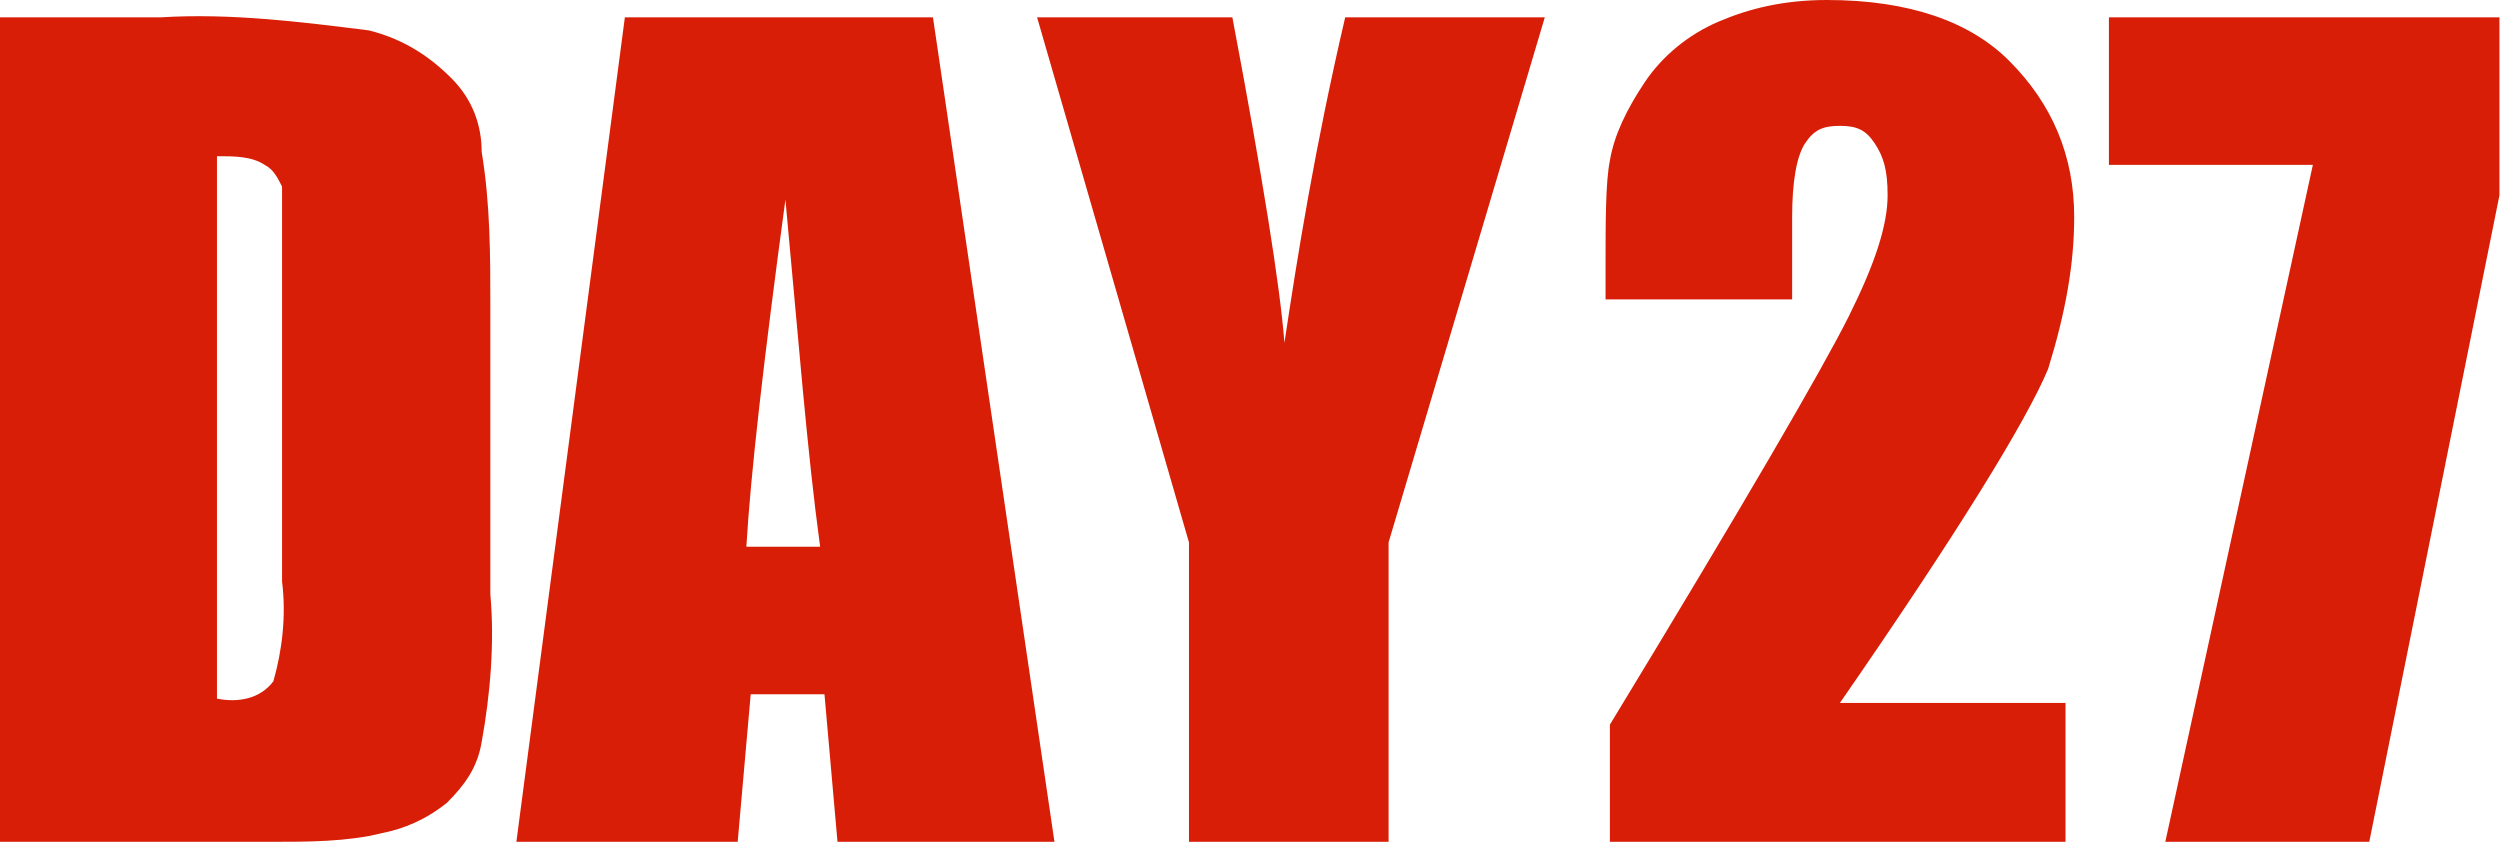 <?xml version="1.0" standalone="no"?><!DOCTYPE svg PUBLIC "-//W3C//DTD SVG 1.1//EN" "http://www.w3.org/Graphics/SVG/1.1/DTD/svg11.dtd"><svg t="1506430424526" class="icon" style="" viewBox="0 0 3041 1024" version="1.1" xmlns="http://www.w3.org/2000/svg" p-id="8859" xmlns:xlink="http://www.w3.org/1999/xlink" width="593.945" height="200"><defs><style type="text/css"></style></defs><path d="M2523.052 263.918c0-73.897-26.392-137.237-79.175-190.021C2396.371 26.392 2322.474 0 2222.186 0c-52.784 0-95.01 10.557-131.959 26.392-36.948 15.835-68.619 42.227-89.732 73.897-21.113 31.67-36.948 63.34-42.227 95.01C1952.99 221.691 1952.99 269.196 1952.99 327.258l0 36.948 226.969 0L2179.959 263.918c0-42.227 5.278-73.897 15.835-89.732s21.113-21.113 42.227-21.113 31.67 5.278 42.227 21.113c10.557 15.835 15.835 31.67 15.835 63.34 0 36.948-15.835 84.454-47.505 147.794-31.67 63.34-126.68 226.969-290.309 496.165l0 142.515 554.227 0 0-168.907-274.474 0c142.515-205.856 226.969-343.093 253.361-406.433C2512.495 380.041 2523.052 321.979 2523.052 263.918z" p-id="8860" fill="#d81e06"></path><path d="M2565.278 21.113 2565.278 200.577 2813.361 200.577 2633.897 1024 2881.979 1024 3040.33 237.526 3040.33 21.113Z" p-id="8861" fill="#d81e06"></path><path d="M548.948 95.01C522.557 68.619 490.887 47.505 448.66 36.948 364.206 26.392 279.753 15.835 195.299 21.113L0 21.113l0 1002.887 327.258 0c47.505 0 95.01 0 137.237-10.557 26.392-5.278 52.784-15.835 79.175-36.948 21.113-21.113 36.948-42.227 42.227-73.897 10.557-58.062 15.835-121.402 10.557-179.464L596.454 374.763c0-63.34 0-126.68-10.557-190.021C585.897 153.072 575.34 121.402 548.948 95.01zM343.093 707.299c5.278 42.227 0 84.454-10.557 121.402-15.835 21.113-42.227 26.392-68.619 21.113L263.918 190.021c21.113 0 42.227 0 58.062 10.557 10.557 5.278 15.835 15.835 21.113 26.392C343.093 258.639 343.093 290.309 343.093 316.701L343.093 707.299z" p-id="8862" fill="#d81e06"></path><path d="M760.082 21.113 760.082 21.113l-131.959 1002.887L897.32 1024l15.835-179.464L1002.887 844.536l15.835 179.464 263.918 0-147.794-1002.887L760.082 21.113zM907.876 665.072c5.278-89.732 21.113-226.969 47.505-422.268 15.835 168.907 26.392 306.144 42.227 422.268L907.876 665.072z" p-id="8863" fill="#d81e06"></path><path d="M1562.392 416.99c-5.278-68.619-26.392-200.577-63.34-395.876l-237.526 0 184.742 638.68 0 364.206 242.804 0 0-364.206 190.021-638.68L1636.289 21.113C1599.34 179.464 1578.227 311.423 1562.392 416.99z" p-id="8864" fill="#d81e06"></path></svg>